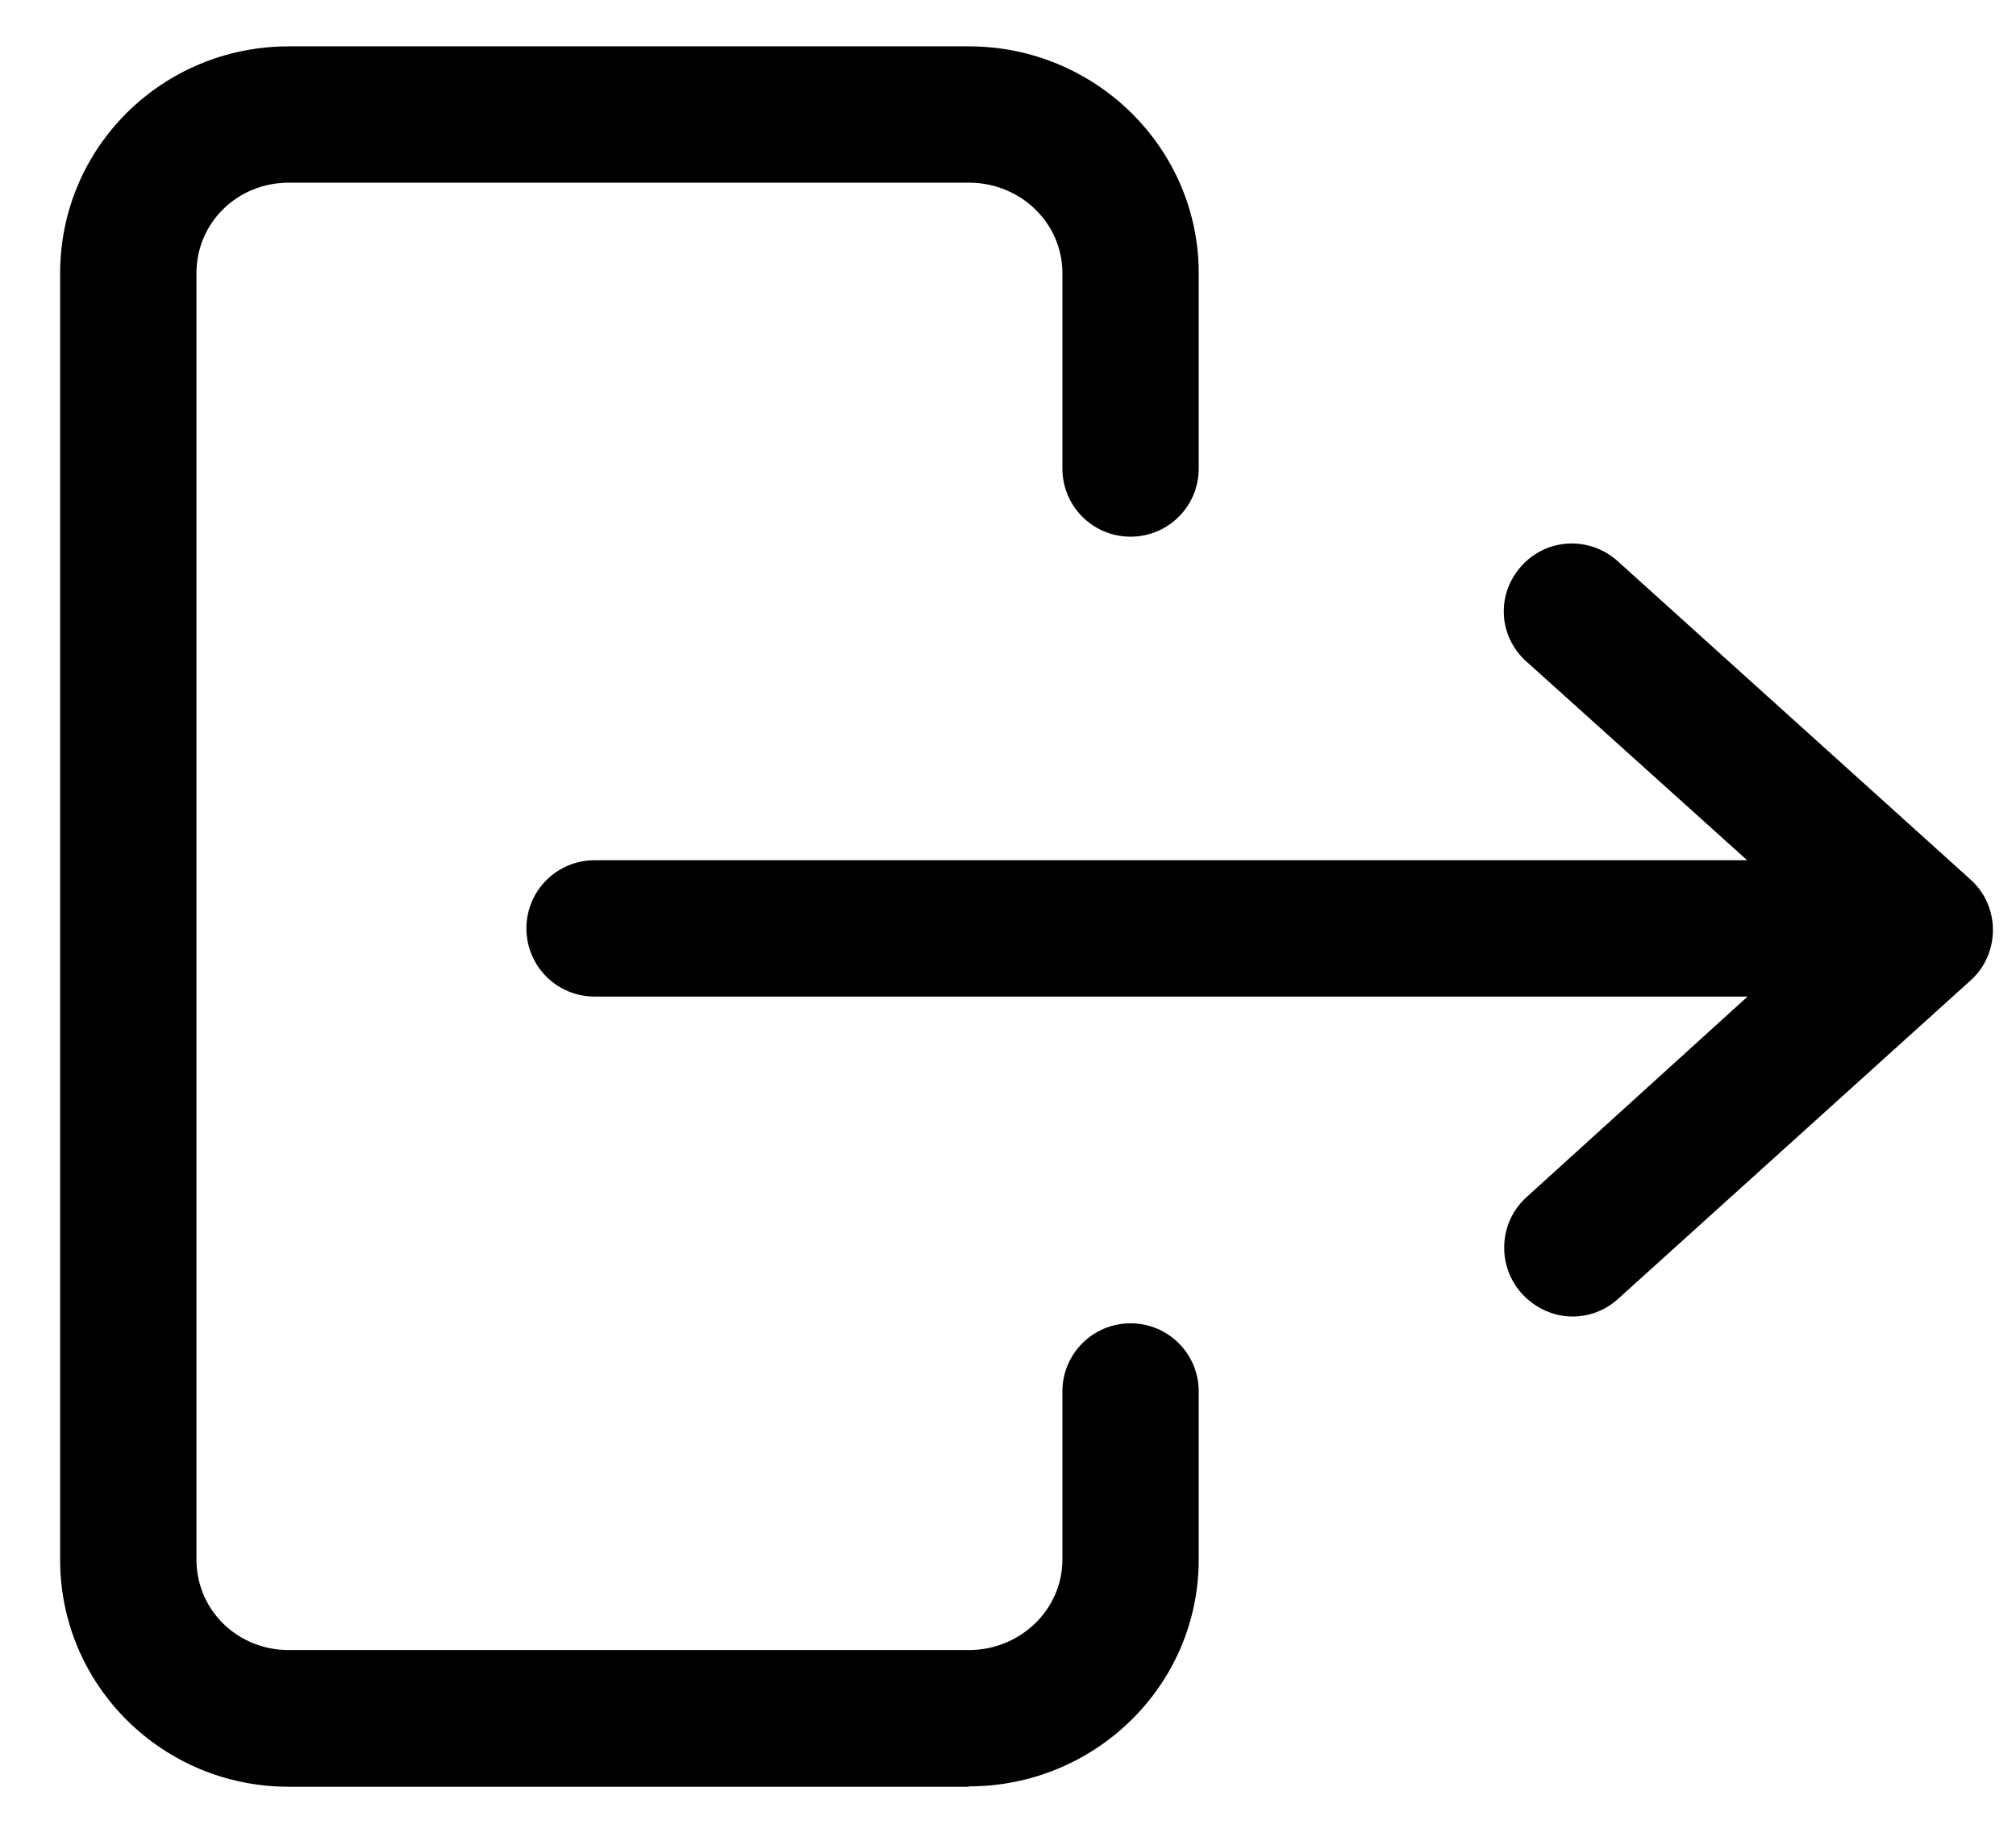 <?xml version="1.0" encoding="UTF-8"?>
<svg width="100%" height="100%" version="1.1" viewBox="70 30 550 500" xmlns="http://www.w3.org/2000/svg" xmlns:xlink="http://www.w3.org/1999/xlink">
 <g>
  <path d="m334.36 517.34c34.344 0 62.672-27.453 62.672-61.906v-45.828c0-10.281-8.312-18.594-18.594-18.594s-18.594 8.312-18.594 18.594v45.828c0 13.891-11.703 24.719-25.484 24.719h-185.61c-13.891 0-25.156-10.828-25.156-24.719v-350.88c0-13.891 11.266-24.719 25.156-24.719h185.61c13.891 0 25.484 10.828 25.484 24.719v53.266c0 10.281 8.312 18.594 18.594 18.594s18.594-8.312 18.594-18.594v-53.266c0-34.344-28.328-61.906-62.672-61.906h-185.61c-34.344 0-62.344 27.453-62.344 61.906v350.98c0 34.344 28 61.906 62.344 61.906h185.61z"/>
  <path d="m511.33 183.09c-7.656-6.891-19.359-6.344-26.25 1.312s-6.344 19.141 1.312 26.031l60.266 54.25h-314.45c-10.281 0-18.594 8.312-18.594 18.594s8.312 18.594 18.594 18.594h314.56l-60.266 54.688c-7.656 6.891-8.203 18.703-1.312 26.359 3.719 4.047 8.75 6.234 13.781 6.234 4.484 0 8.859-1.531 12.469-4.812l96.141-86.844c3.938-3.5 6.125-8.531 6.125-13.781s-2.188-10.281-6.125-13.781z"/>
  <use x="70" y="576.406" xlink:href="#s"/>
  <use x="74.012" y="576.406" xlink:href="#b"/>
  <use x="76.711" y="576.406" xlink:href="#a"/>
  <use x="80.418" y="576.406" xlink:href="#d"/>
  <use x="84.109" y="576.406" xlink:href="#c"/>
  <use x="86.723" y="576.406" xlink:href="#a"/>
  <use x="90.434" y="576.406" xlink:href="#j"/>
  <use x="96.25" y="576.406" xlink:href="#i"/>
  <use x="100.168" y="576.406" xlink:href="#h"/>
  <use x="105.637" y="576.406" xlink:href="#g"/>
  <use x="109.871" y="576.406" xlink:href="#d"/>
  <use x="113.562" y="576.406" xlink:href="#b"/>
  <use x="116.262" y="576.406" xlink:href="#d"/>
  <use x="119.949" y="576.406" xlink:href="#f"/>
  <use x="70" y="581.875" xlink:href="#r"/>
  <use x="72.379" y="581.875" xlink:href="#b"/>
  <use x="75.078" y="581.875" xlink:href="#e"/>
  <use x="78.832" y="581.875" xlink:href="#q"/>
  <use x="86.438" y="581.875" xlink:href="#c"/>
  <use x="89.051" y="581.875" xlink:href="#p"/>
  <use x="92.941" y="581.875" xlink:href="#a"/>
  <use x="98.555" y="581.875" xlink:href="#o"/>
  <use x="103.133" y="581.875" xlink:href="#e"/>
  <use x="106.891" y="581.875" xlink:href="#n"/>
  <use x="110.785" y="581.875" xlink:href="#f"/>
  <use x="116.582" y="581.875" xlink:href="#m"/>
  <use x="120.59" y="581.875" xlink:href="#b"/>
  <use x="123.285" y="581.875" xlink:href="#e"/>
  <use x="127.043" y="581.875" xlink:href="#l"/>
  <use x="128.918" y="581.875" xlink:href="#a"/>
  <use x="132.625" y="581.875" xlink:href="#k"/>
  <use x="135.867" y="581.875" xlink:href="#c"/>
 </g>
</svg>
